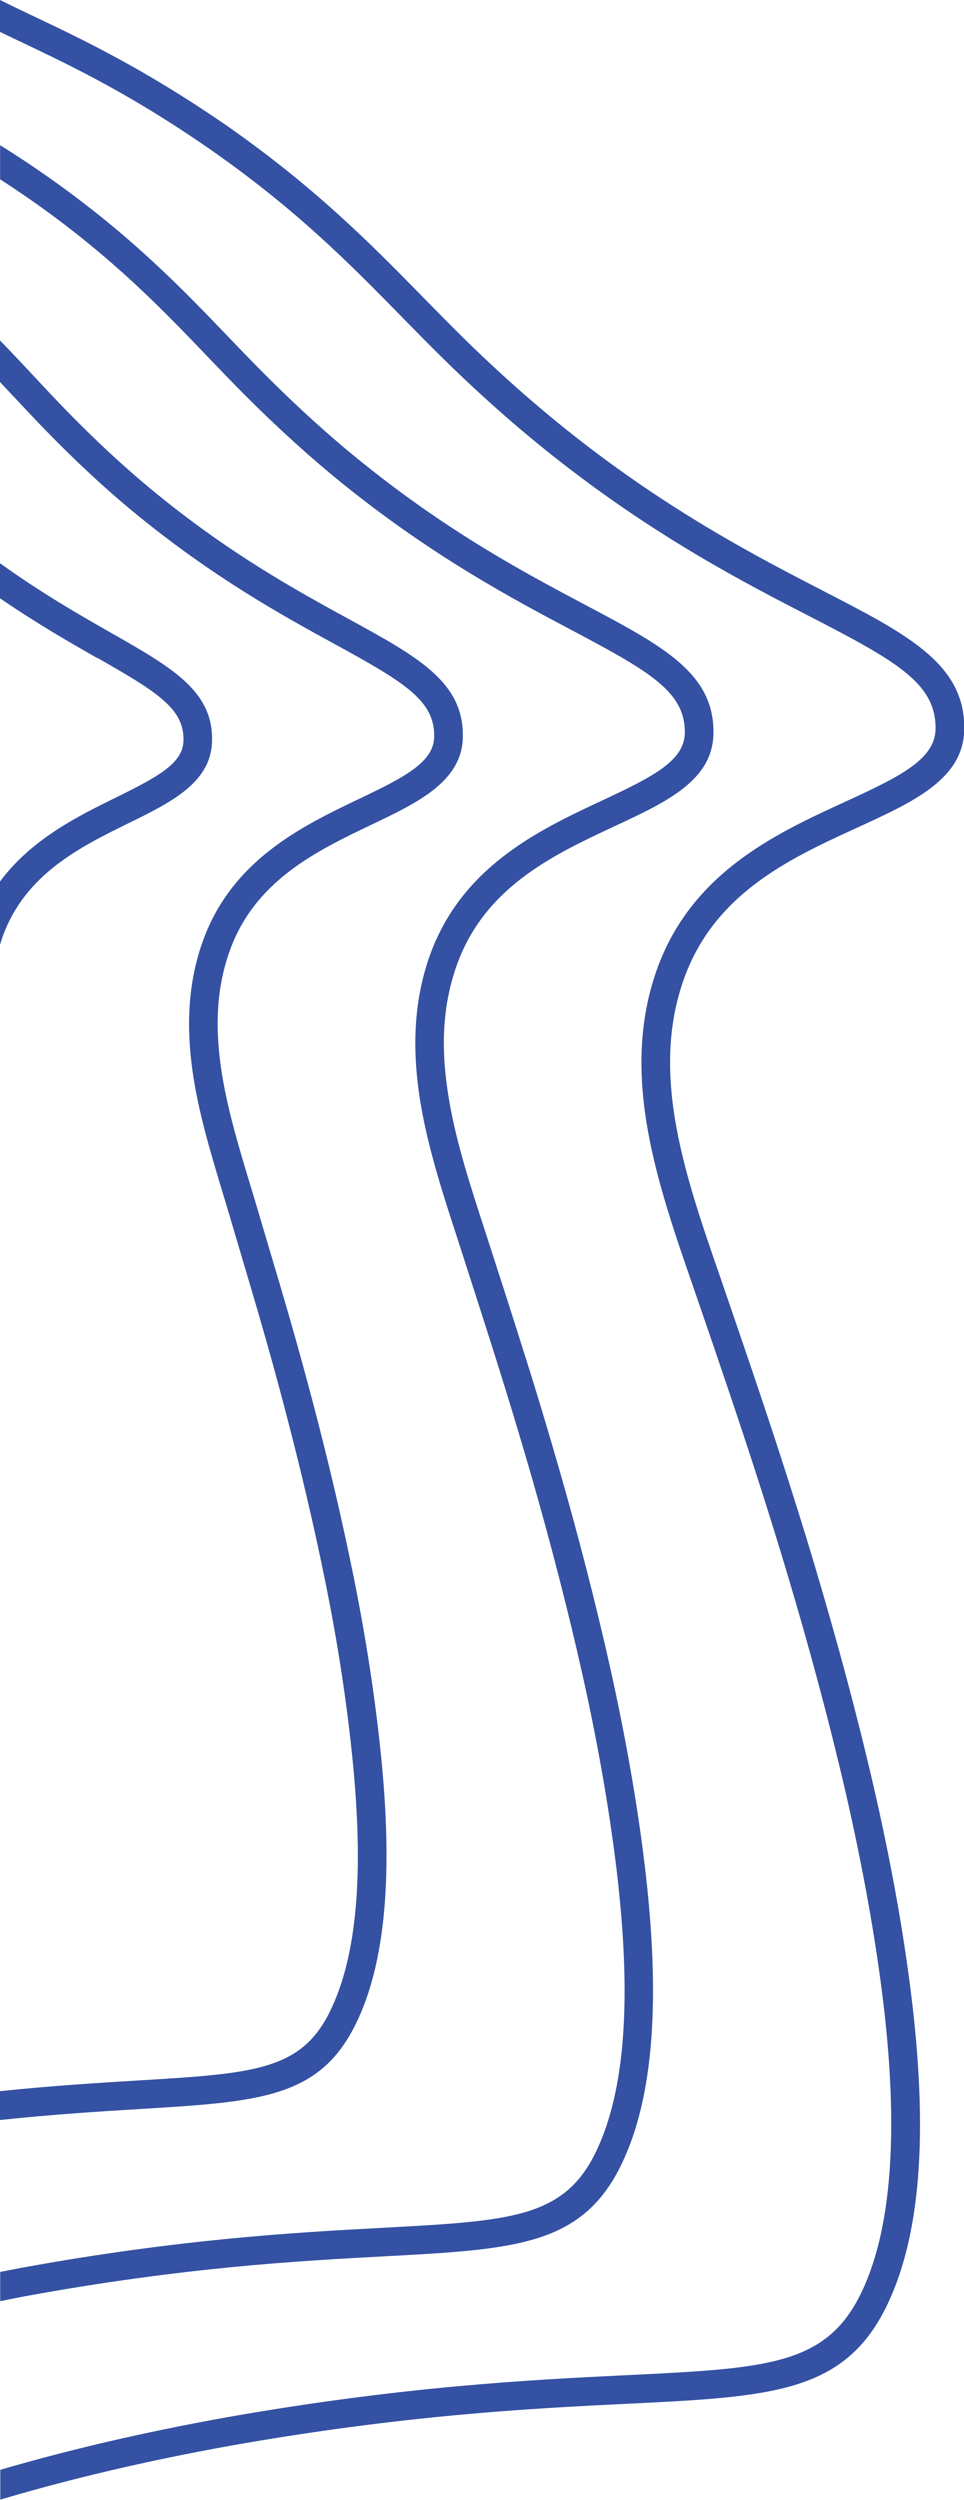 <?xml version="1.0" encoding="UTF-8"?>
<svg id="Layer_2" data-name="Layer 2" xmlns="http://www.w3.org/2000/svg" viewBox="0 0 98.27 254.71">
  <defs>
    <style>
      .cls-1 {
        fill: #3451A3;
      }
    </style>
  </defs>
  <g id="Layer_1-2" data-name="Layer 1">
    <g>
      <path class="cls-1" d="m9.91,67.02c6.2,3.53,8.93,5.23,8.79,8.52-.09,2.26-2.67,3.64-6.87,5.71-3.95,1.94-8.64,4.26-11.84,8.58v6.47c.08-.27.17-.55.26-.82,2.29-6.41,7.9-9.17,12.86-11.61,4.28-2.1,8.32-4.09,8.5-8.2.22-5.2-3.95-7.58-10.27-11.18-3.25-1.85-7.07-4.04-11.35-7.11v3.57c3.78,2.59,7.15,4.52,9.91,6.09Z"/>
      <path class="cls-1" d="m1.39,40.4c1.08,1.15,2.13,2.28,3.21,3.39,3.05,3.14,6.09,5.97,9.02,8.38,8.07,6.65,15.25,10.58,20.49,13.45,7.11,3.89,10.24,5.76,10.15,9.48-.07,2.54-2.94,4.05-7.64,6.29-5.84,2.79-13.12,6.27-16.04,14.77-1.35,3.92-1.65,8.24-.92,13.21.6,4.08,1.84,8.18,3.04,12.15.32,1.05.63,2.1.94,3.14l1.05,3.56c.59,1.99,1.26,4.22,1.95,6.63.77,2.65,1.56,5.51,2.36,8.55,1.63,6.18,3.04,12.2,4.19,17.9,1.23,6.06,2.14,12.01,2.72,17.68,1.22,11.86.48,20.35-2.27,25.95-2.96,6.04-7.81,6.33-19.54,7.04-3.92.24-8.58.52-14.1,1.09v2.94c5.6-.59,10.32-.88,14.28-1.12,12.17-.74,18.28-1.11,21.99-8.67,3-6.11,3.83-15.12,2.55-27.54-.59-5.77-1.52-11.81-2.76-17.96-1.16-5.75-2.58-11.83-4.23-18.07-.81-3.06-1.61-5.94-2.38-8.62-.7-2.42-1.36-4.65-1.96-6.65l-1.05-3.54c-.31-1.06-.63-2.11-.95-3.17-1.17-3.86-2.37-7.86-2.94-11.73-.67-4.56-.42-8.32.79-11.83,2.52-7.34,8.91-10.39,14.54-13.08,4.72-2.25,9.18-4.39,9.3-8.85.15-5.66-4.55-8.23-11.67-12.12-5.42-2.97-12.17-6.66-20.03-13.14-2.85-2.35-5.81-5.1-8.79-8.16-1.06-1.09-2.1-2.21-3.17-3.35-1.12-1.2-2.28-2.44-3.53-3.72v4.23c.47.5.93.99,1.39,1.49Z"/>
      <path class="cls-1" d="m39.17,229.89c13.44-.72,20.19-1.09,24.2-9.41,3.25-6.75,4.01-16.74,2.34-30.54-.76-6.29-1.95-13.03-3.51-20.03-1.42-6.36-3.17-13.17-5.2-20.24-.99-3.43-1.96-6.67-2.89-9.67-.92-2.93-1.78-5.63-2.54-8l-2.14-6.63c-1.44-4.42-2.94-8.99-3.67-13.41-.86-5.1-.64-9.29.66-13.21,2.76-8.28,9.9-11.61,16.21-14.56,5.39-2.51,10.04-4.69,10.1-9.49.08-6.11-5.15-8.88-13.05-13.06-6.16-3.27-13.84-7.33-22.81-14.56-3.26-2.62-6.6-5.65-9.94-9-1.2-1.2-2.38-2.43-3.59-3.69-4.61-4.81-9.84-10.27-18.1-16.12-1.85-1.31-3.59-2.46-5.23-3.48v3.48c1.14.74,2.31,1.52,3.55,2.39,8.03,5.69,12.93,10.8,17.67,15.75,1.22,1.27,2.41,2.51,3.62,3.73,3.41,3.42,6.83,6.52,10.18,9.22,9.19,7.4,17.33,11.71,23.28,14.86,8.01,4.24,11.55,6.3,11.5,10.45-.04,2.83-3.22,4.46-8.41,6.88-6.5,3.04-14.59,6.82-17.75,16.28-1.44,4.33-1.69,9.11-.77,14.62.78,4.63,2.3,9.31,3.78,13.83l2.13,6.62c.76,2.37,1.62,5.05,2.53,7.98.93,2.98,1.89,6.19,2.88,9.6,2.01,7.02,3.75,13.77,5.16,20.07,1.55,6.91,2.71,13.55,3.47,19.75,1.6,13.23.92,22.69-2.07,28.92-3.26,6.77-8.67,7.06-21.72,7.76-8.71.47-20.63,1.11-36.97,4.1-.69.13-1.36.27-2.05.4v2.98c.86-.17,1.7-.35,2.57-.51,16.16-2.96,27.97-3.6,36.6-4.06Z"/>
      <path class="cls-1" d="m.5,3.49l1.8.86c4.9,2.33,11,5.23,19.07,10.83,8.93,6.22,14.4,11.81,19.69,17.21,1.36,1.39,2.69,2.74,4.04,4.07,3.76,3.7,7.58,7.08,11.34,10.05,10.31,8.15,19.42,12.85,26.08,16.28,8.92,4.6,12.86,6.83,12.85,11.41,0,3.12-3.5,4.87-9.19,7.48-7.16,3.28-16.07,7.36-19.45,17.79-1.55,4.76-1.75,10-.63,16.03.95,5.16,2.76,10.39,4.51,15.45l2.11,6.14c.97,2.84,2.09,6.14,3.29,9.78,1.09,3.3,2.23,6.87,3.39,10.65,2.4,7.84,4.46,15.33,6.13,22.25,1.87,7.73,3.28,15.07,4.2,21.81,1.97,14.4,1.34,25.13-1.87,31.89-3.57,7.54-9.56,7.83-24.04,8.53-9.63.47-22.83,1.12-40.94,4.33-8.23,1.49-15.72,3.23-22.85,5.31v3.04s.08-.03.13-.04c7.24-2.14,14.85-3.92,23.24-5.44,17.93-3.18,31.01-3.82,40.57-4.29,14.79-.72,22.22-1.09,26.53-10.2,3.5-7.39,4.2-18.36,2.12-33.54-.93-6.84-2.36-14.27-4.26-22.1-1.68-6.98-3.76-14.52-6.17-22.42-1.17-3.8-2.32-7.39-3.41-10.71-1.2-3.65-2.33-6.96-3.3-9.81l-2.11-6.16c-1.72-4.95-3.49-10.07-4.4-15.02-1.03-5.54-.86-10.31.54-14.6,2.99-9.21,10.91-12.84,17.89-16.03,5.84-2.68,10.89-4.99,10.9-10.13.01-6.56-5.74-9.53-14.43-14.01-6.55-3.38-15.51-8-25.6-15.98-3.67-2.9-7.41-6.21-11.1-9.84-1.34-1.32-2.65-2.66-4-4.03-5.13-5.24-10.95-11.18-20.1-17.56C14.77,7.05,8.55,4.09,3.55,1.71l-1.79-.85C1.16.57.57.28,0,0v3.25c.17.08.32.16.5.24Z"/>
    </g>
  </g>
</svg>
